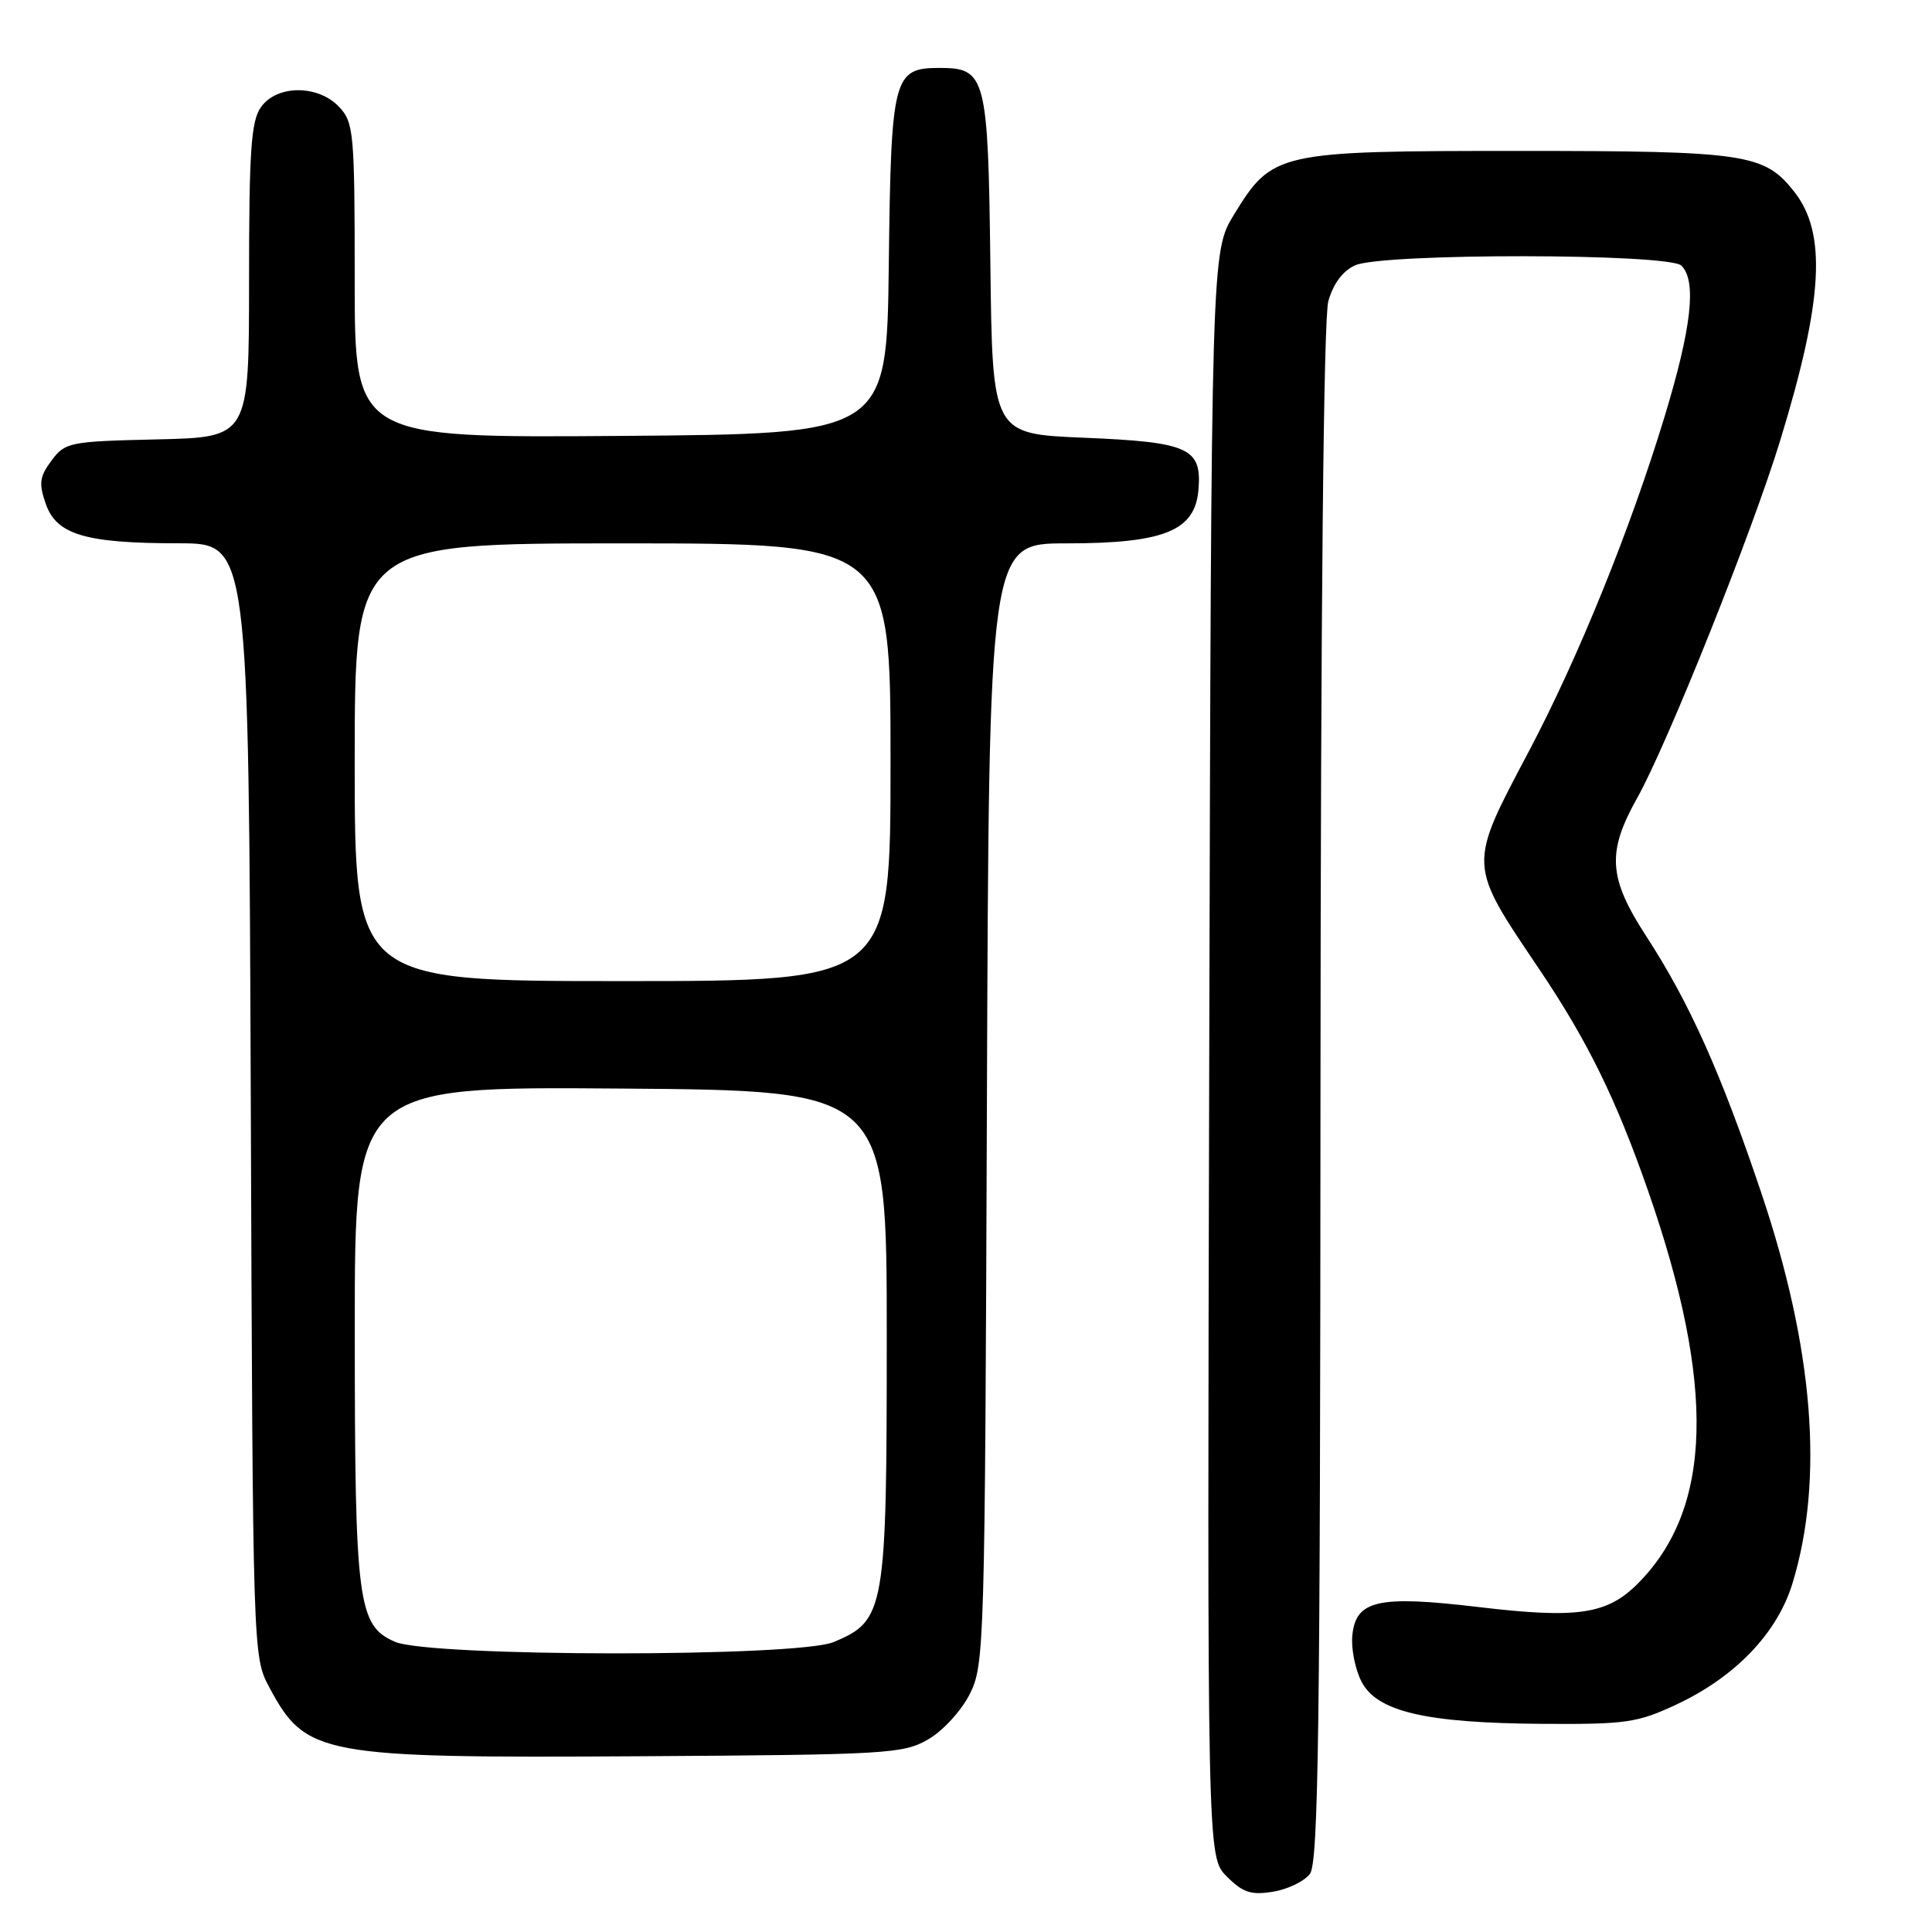 <?xml version="1.0" encoding="UTF-8" standalone="no"?>
<!DOCTYPE svg PUBLIC "-//W3C//DTD SVG 1.1//EN" "http://www.w3.org/Graphics/SVG/1.1/DTD/svg11.dtd" >
<svg xmlns="http://www.w3.org/2000/svg" xmlns:xlink="http://www.w3.org/1999/xlink" version="1.1" viewBox="0 0 256 256">
 <g >
 <path fill="currentColor"
d=" M 173.57 248.30 C 174.70 246.81 174.94 229.05 174.97 145.00 C 175.00 80.69 175.38 42.18 176.01 39.91 C 176.65 37.61 177.92 35.90 179.55 35.16 C 183.15 33.52 221.16 33.56 222.80 35.20 C 224.84 37.24 224.15 43.40 220.57 55.19 C 216.04 70.11 209.13 87.16 202.61 99.50 C 194.48 114.90 194.45 114.31 204.01 128.50 C 210.37 137.95 214.16 145.68 218.39 157.82 C 227.37 183.62 226.94 199.91 217.00 209.85 C 212.92 213.93 209.01 214.50 195.90 212.94 C 182.61 211.36 179.65 212.03 179.19 216.70 C 179.02 218.45 179.57 221.20 180.41 222.83 C 182.47 226.82 188.96 228.32 204.50 228.42 C 215.48 228.49 216.98 228.27 222.15 225.85 C 229.94 222.20 235.50 216.40 237.51 209.81 C 241.71 196.08 240.32 178.65 233.36 158.00 C 228.01 142.12 223.88 132.90 218.16 124.09 C 213.11 116.32 212.89 112.95 216.94 105.73 C 220.91 98.66 232.20 70.44 235.90 58.32 C 241.58 39.77 242.08 30.91 237.75 25.41 C 233.77 20.36 231.38 20.00 201.28 20.00 C 169.21 20.00 168.61 20.14 163.52 28.42 C 160.50 33.34 160.50 33.34 160.23 139.69 C 159.96 246.05 159.96 246.05 162.55 248.64 C 164.69 250.78 165.77 251.14 168.68 250.66 C 170.62 250.35 172.83 249.28 173.57 248.30 Z  M 123.00 230.47 C 124.94 229.35 127.39 226.68 128.50 224.47 C 130.44 220.62 130.51 218.23 130.77 146.25 C 131.04 72.00 131.04 72.00 141.27 72.00 C 154.26 72.00 158.35 70.34 158.80 64.91 C 159.27 59.36 157.55 58.58 143.60 58.00 C 131.50 57.50 131.50 57.50 131.23 35.06 C 130.93 10.12 130.64 9.00 124.50 9.00 C 118.36 9.00 118.07 10.12 117.77 35.06 C 117.50 57.50 117.50 57.50 82.25 57.76 C 47.00 58.03 47.00 58.03 47.00 37.20 C 47.00 17.63 46.88 16.25 44.96 14.19 C 42.17 11.20 36.66 11.21 34.56 14.22 C 33.27 16.06 33.00 20.03 33.00 37.19 C 33.00 57.94 33.00 57.94 20.86 58.22 C 9.19 58.49 8.64 58.60 6.83 61.02 C 5.24 63.16 5.12 64.05 6.06 66.75 C 7.49 70.86 11.30 71.99 23.73 71.99 C 32.95 72.00 32.95 72.00 33.23 145.75 C 33.50 219.33 33.51 219.51 35.68 223.57 C 40.53 232.63 42.37 232.97 85.00 232.71 C 117.63 232.51 119.69 232.39 123.00 230.47 Z  M 52.32 217.54 C 47.40 215.40 47.01 212.34 47.01 176.24 C 47.00 143.97 47.00 143.97 82.25 144.24 C 117.50 144.50 117.50 144.50 117.50 177.00 C 117.50 213.45 117.28 214.73 110.47 217.58 C 105.62 219.60 56.98 219.57 52.32 217.54 Z  M 47.00 101.00 C 47.00 72.00 47.00 72.00 82.50 72.00 C 118.00 72.00 118.00 72.00 118.00 101.00 C 118.00 130.00 118.00 130.00 82.50 130.00 C 47.00 130.00 47.00 130.00 47.00 101.00 Z "/>
</g>
</svg>